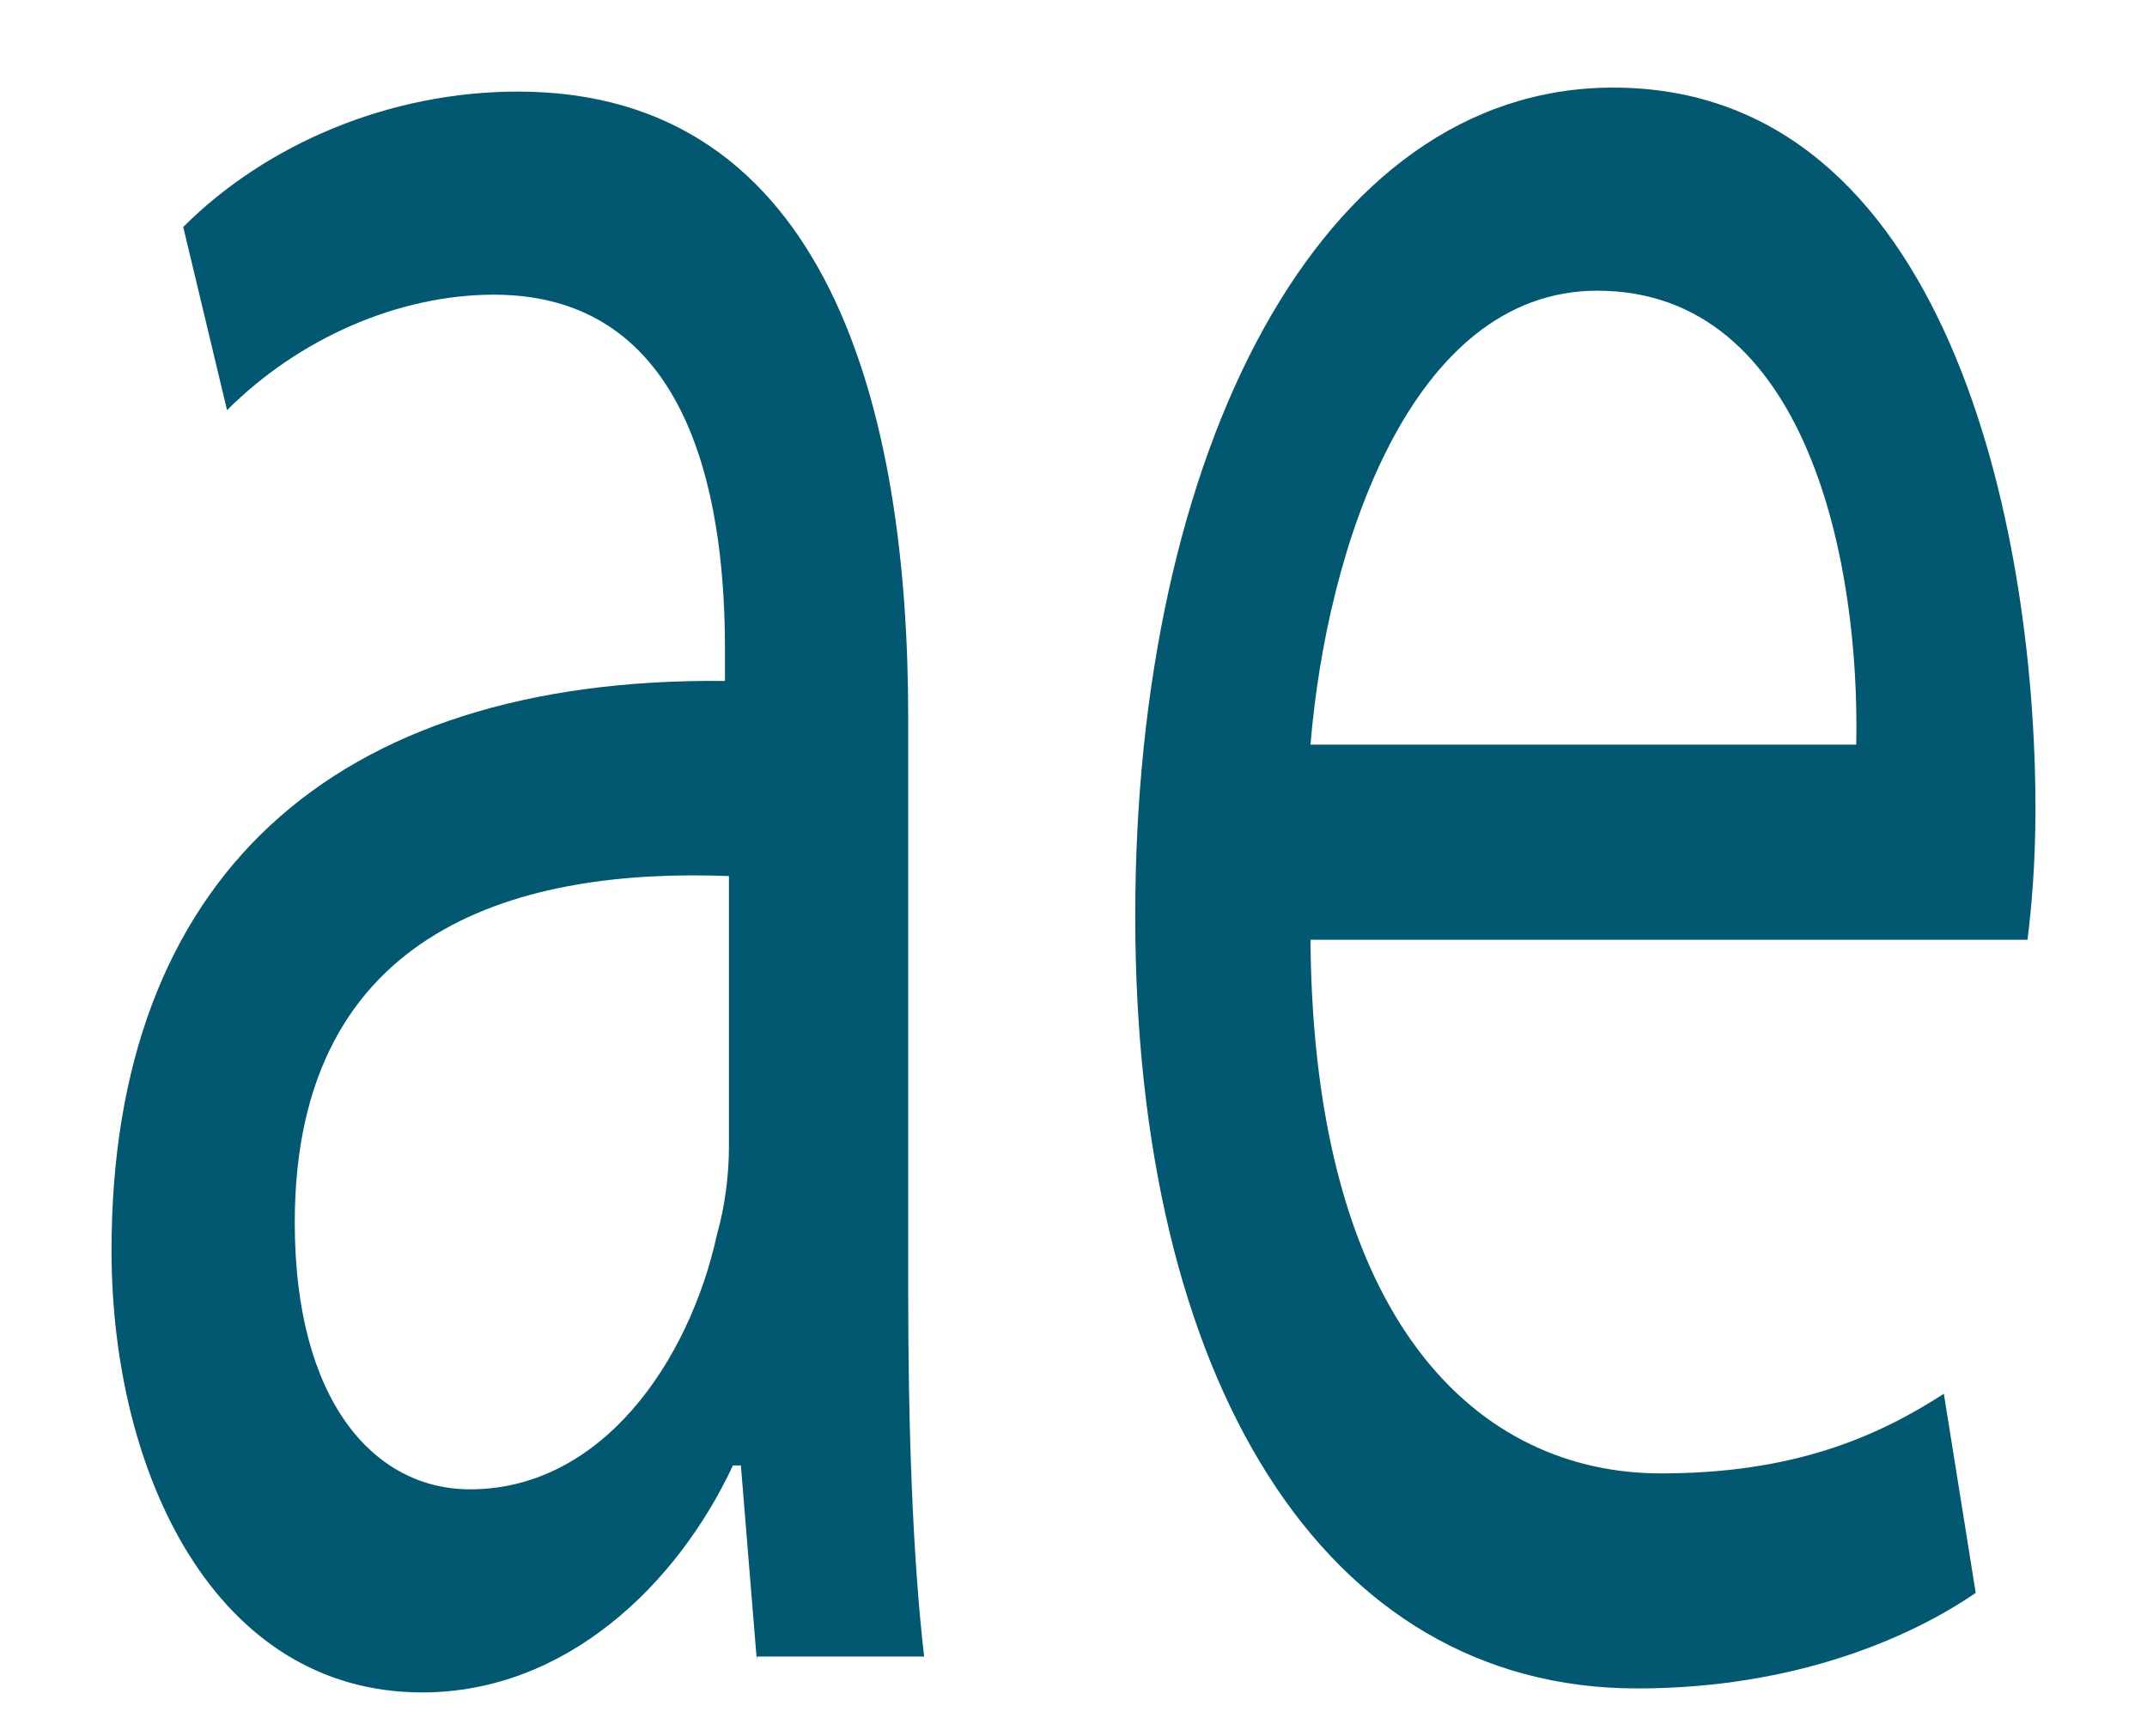 <?xml version="1.0" encoding="utf-8"?>
<!-- Generator: Adobe Illustrator 28.4.0, SVG Export Plug-In . SVG Version: 6.00 Build 0)  -->
<svg version="1.1" id="Layer_1" xmlns="http://www.w3.org/2000/svg" xmlns:xlink="http://www.w3.org/1999/xlink" x="0px" y="0px"
	 viewBox="0 0 53.9 43.6" style="enable-background:new 0 0 53.9 43.6;" xml:space="preserve">
<style type="text/css">
	.st0{fill:#015870;}
</style>
<g>
	<path class="st0" d="M19,41.7l-0.4-4.9h-0.2c-1.4,3-4.2,5.7-7.8,5.7c-5.2,0-7.8-5.5-7.8-11.1c0-9.3,5.5-14.4,15.4-14.3v-0.8
		c0-3.2-0.6-8.9-5.8-8.9c-2.4,0-4.9,1.1-6.7,2.9L4.6,5.7C6.7,3.6,9.8,2.3,13,2.3c7.8,0,9.8,8,9.8,15.7v14.4c0,3.3,0.1,6.6,0.4,9.2
		H19z M18.3,22c-5.1-0.2-10.9,1.2-10.9,8.7c0,4.5,2,6.7,4.4,6.7c3.3,0,5.5-3.2,6.2-6.4c0.2-0.7,0.3-1.5,0.3-2.2V22z"/>
	<path class="st0" d="M32.9,23.7C33,33.2,37.1,37,41.7,37c3.3,0,5.4-0.9,7.1-2l0.8,5c-1.6,1.1-4.5,2.4-8.5,2.4
		c-7.9,0-12.6-7.8-12.6-19.4c0-11.6,4.6-20.8,12-20.8c8.4,0,10.6,11.1,10.6,18.1c0,1.4-0.1,2.5-0.2,3.3H32.9z M46.6,18.7
		c0.1-4.5-1.2-11.4-6.5-11.4c-4.7,0-6.8,6.5-7.2,11.4H46.6z"/>
</g>
</svg>
